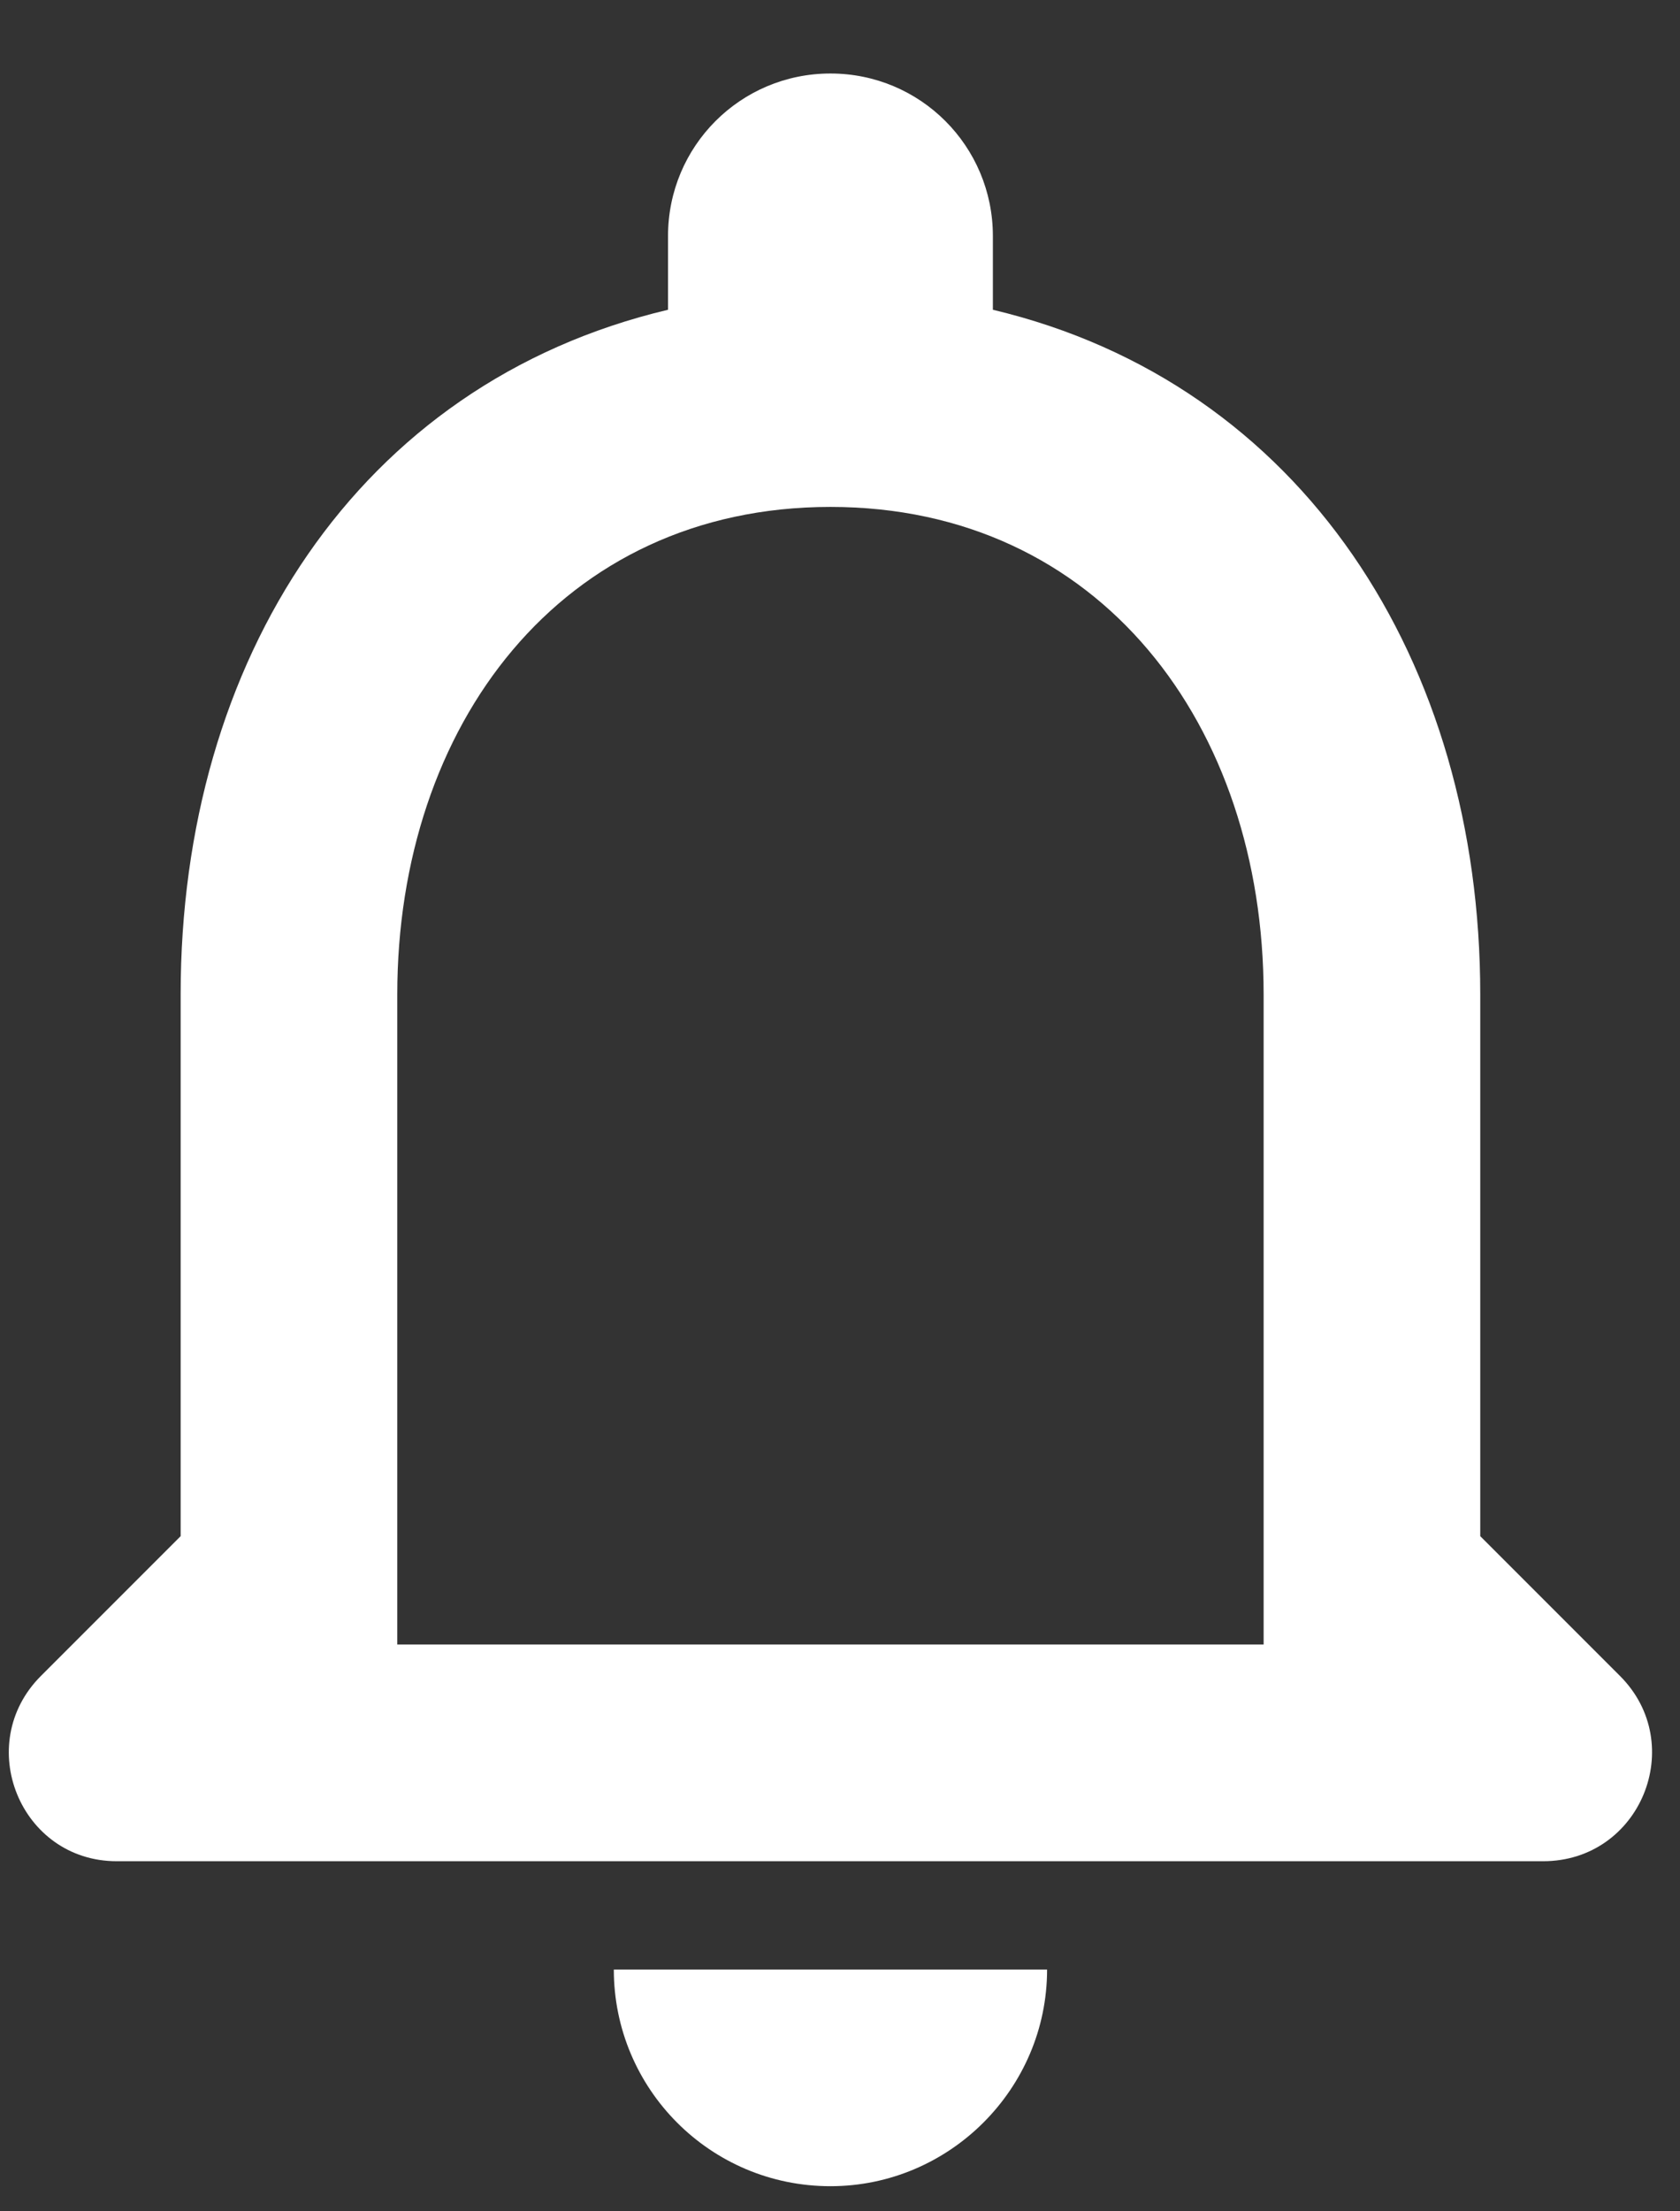 <svg width="19" height="25" viewBox="0 0 19 25" fill="none" xmlns="http://www.w3.org/2000/svg">
<rect x="0" y="0" width="19" height="25" fill="#333333" stroke="none"/>
<path d="M18.321 18.947L16.741 17.367V11.243C16.741 7.482 14.732 4.335 11.229 3.502V2.669C11.229 1.652 10.409 0.831 9.392 0.831C8.375 0.831 7.555 1.652 7.555 2.669V3.502C4.039 4.335 2.043 7.47 2.043 11.243V17.367L0.463 18.947C-0.309 19.719 0.23 21.042 1.32 21.042H17.452C18.554 21.042 19.093 19.719 18.321 18.947ZM14.291 18.592H4.493V11.243C4.493 8.205 6.342 5.731 9.392 5.731C12.442 5.731 14.291 8.205 14.291 11.243V18.592ZM9.392 24.716C10.739 24.716 11.842 23.614 11.842 22.267H6.942C6.942 23.614 8.032 24.716 9.392 24.716Z" fill="white"/>
</svg>
